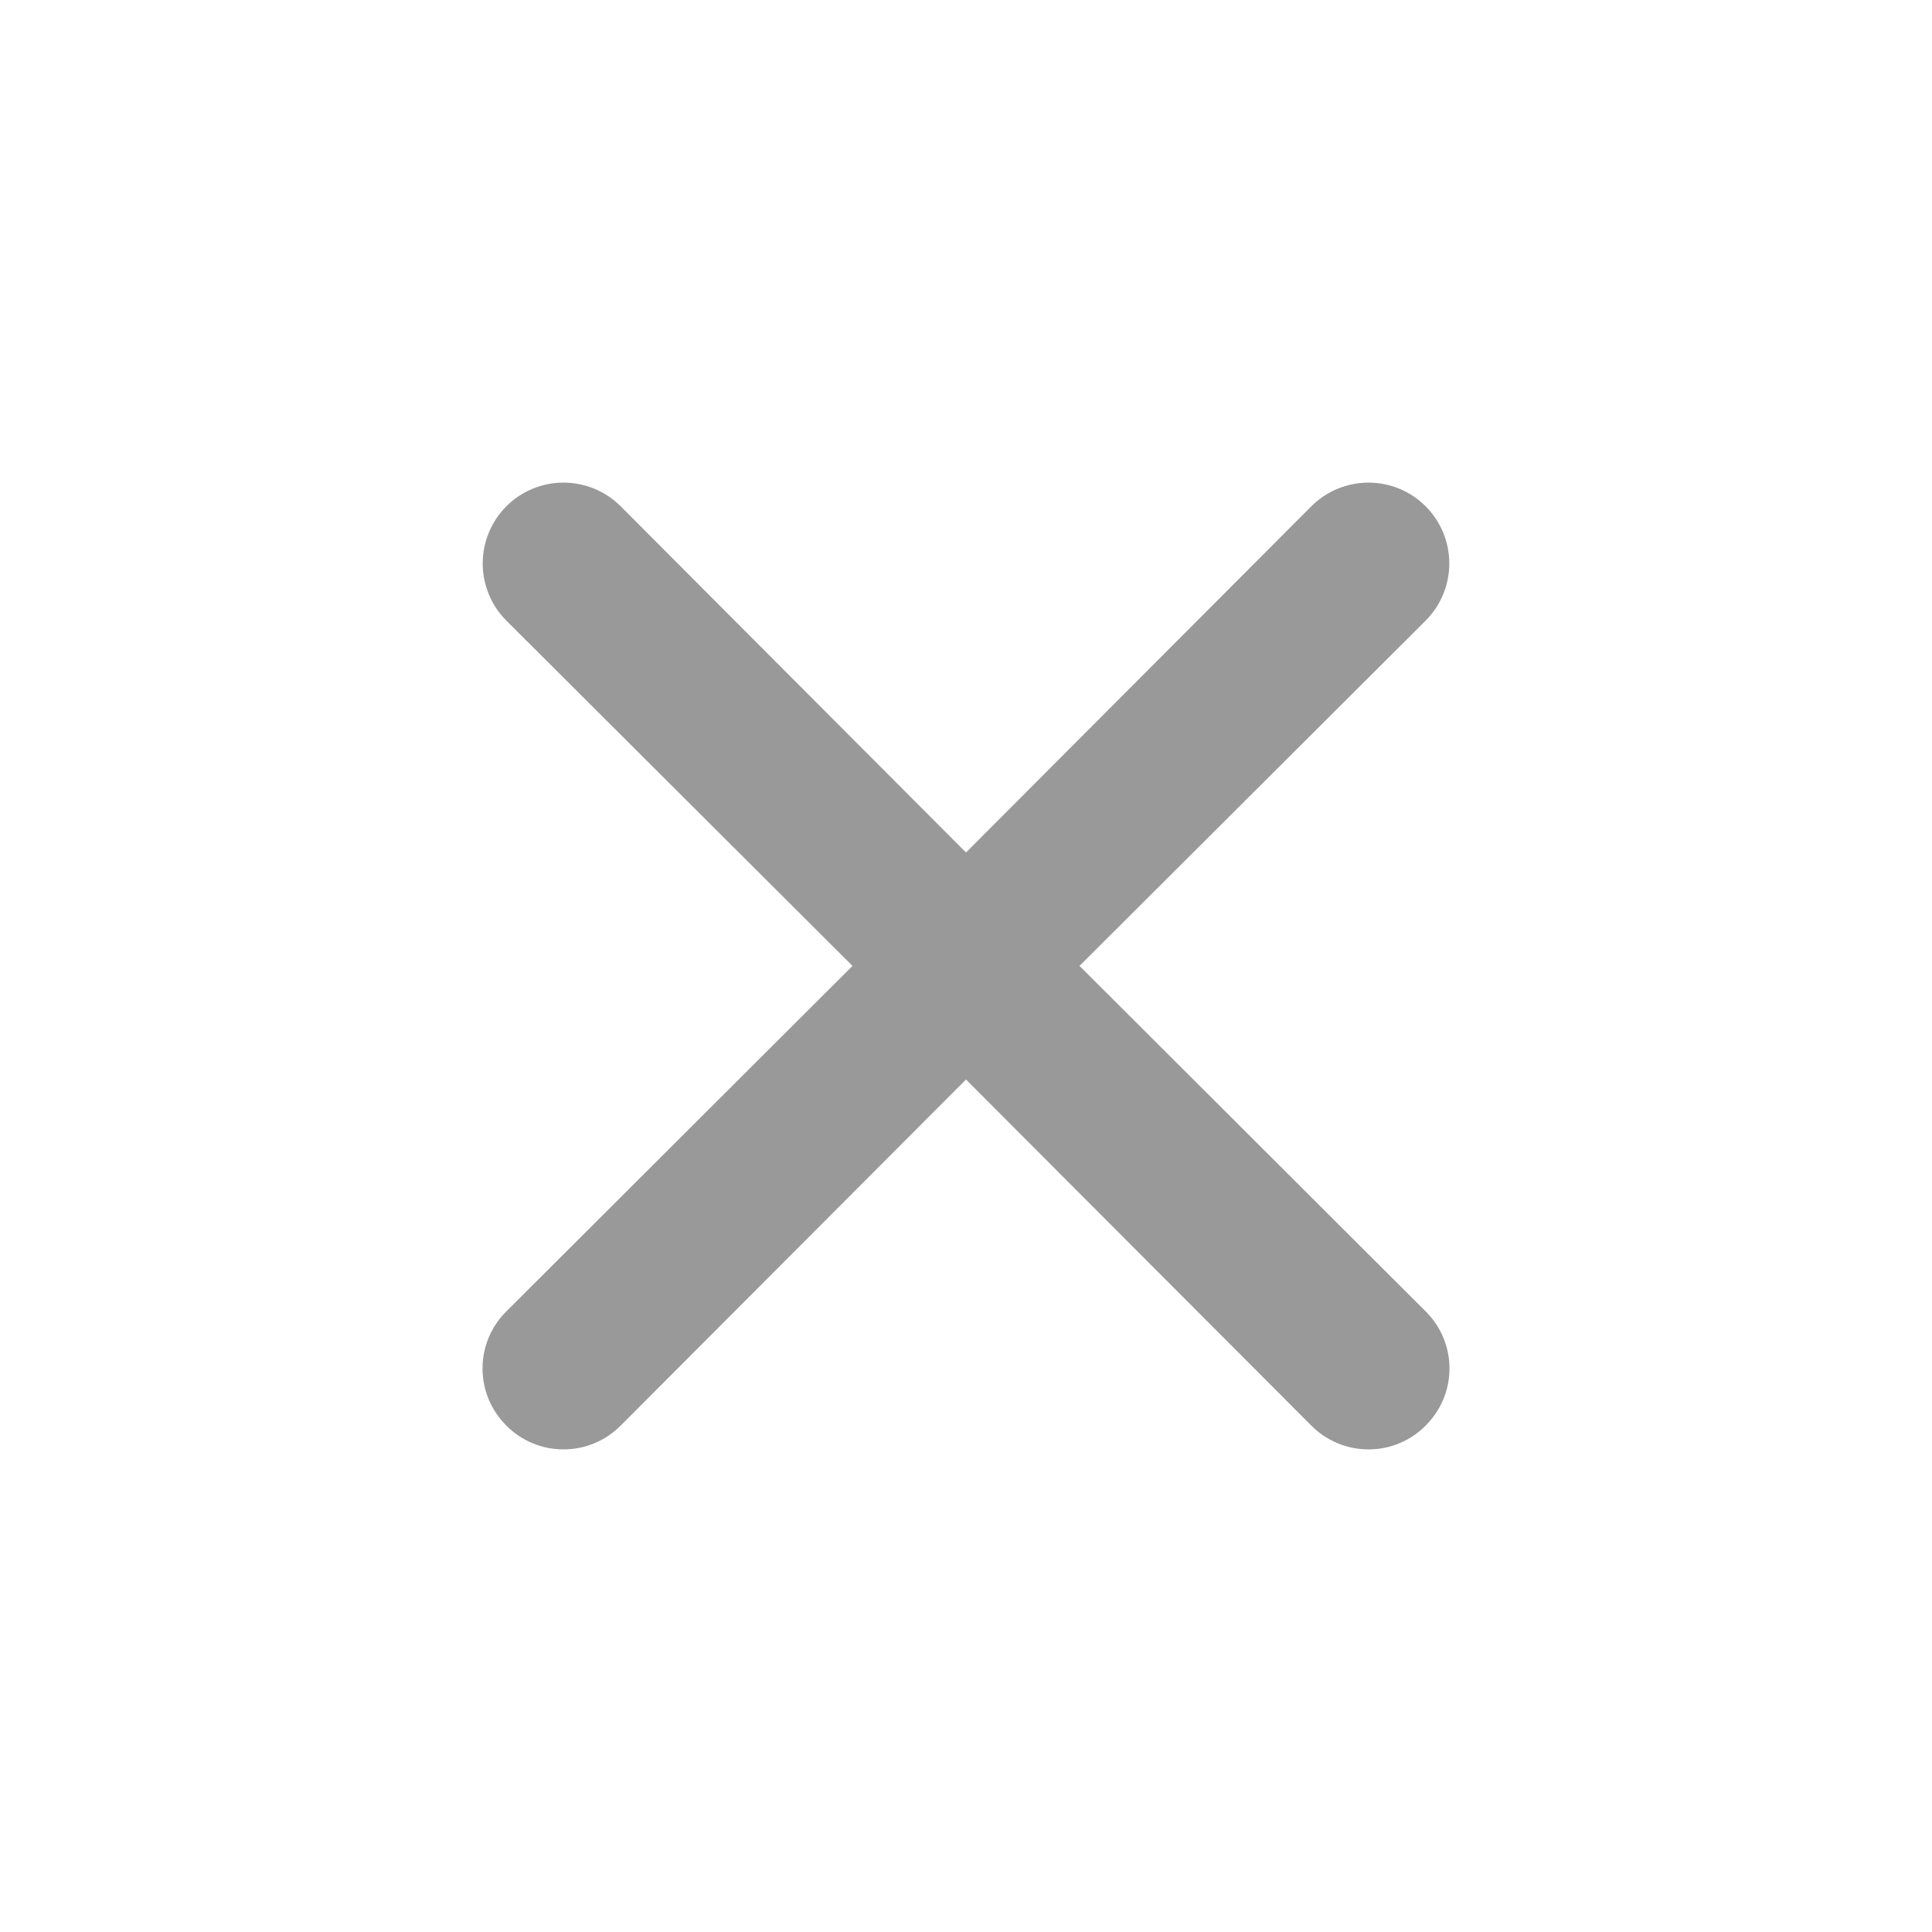 <svg width="20" height="20" viewBox="0 0 20 20" fill="none" xmlns="http://www.w3.org/2000/svg">
<g opacity="0.4" clip-path="url(#clip0_164_16023)">
<path d="M11.175 9.999L14.758 6.425C14.915 6.268 15.003 6.055 15.003 5.833C15.003 5.611 14.915 5.398 14.758 5.241C14.601 5.084 14.389 4.996 14.167 4.996C13.945 4.996 13.732 5.084 13.575 5.241L10 8.825L6.425 5.241C6.268 5.084 6.055 4.996 5.833 4.996C5.611 4.996 5.399 5.084 5.242 5.241C5.085 5.398 4.997 5.611 4.997 5.833C4.997 6.055 5.085 6.268 5.242 6.425L8.825 9.999L5.242 13.575C5.164 13.652 5.102 13.744 5.059 13.846C5.017 13.947 4.995 14.056 4.995 14.166C4.995 14.276 5.017 14.385 5.059 14.487C5.102 14.588 5.164 14.68 5.242 14.758C5.319 14.836 5.411 14.898 5.513 14.94C5.614 14.983 5.723 15.004 5.833 15.004C5.943 15.004 6.052 14.983 6.154 14.94C6.255 14.898 6.347 14.836 6.425 14.758L10 11.175L13.575 14.758C13.652 14.836 13.745 14.898 13.846 14.94C13.948 14.983 14.057 15.004 14.167 15.004C14.277 15.004 14.386 14.983 14.487 14.94C14.589 14.898 14.681 14.836 14.758 14.758C14.836 14.68 14.898 14.588 14.941 14.487C14.983 14.385 15.005 14.276 15.005 14.166C15.005 14.056 14.983 13.947 14.941 13.846C14.898 13.744 14.836 13.652 14.758 13.575L11.175 9.999Z" fill="black"/>
</g>
<defs>
<clipPath id="clip0_164_16023">
<rect width="20" height="20" fill="white"/>
</clipPath>
</defs>
</svg>
